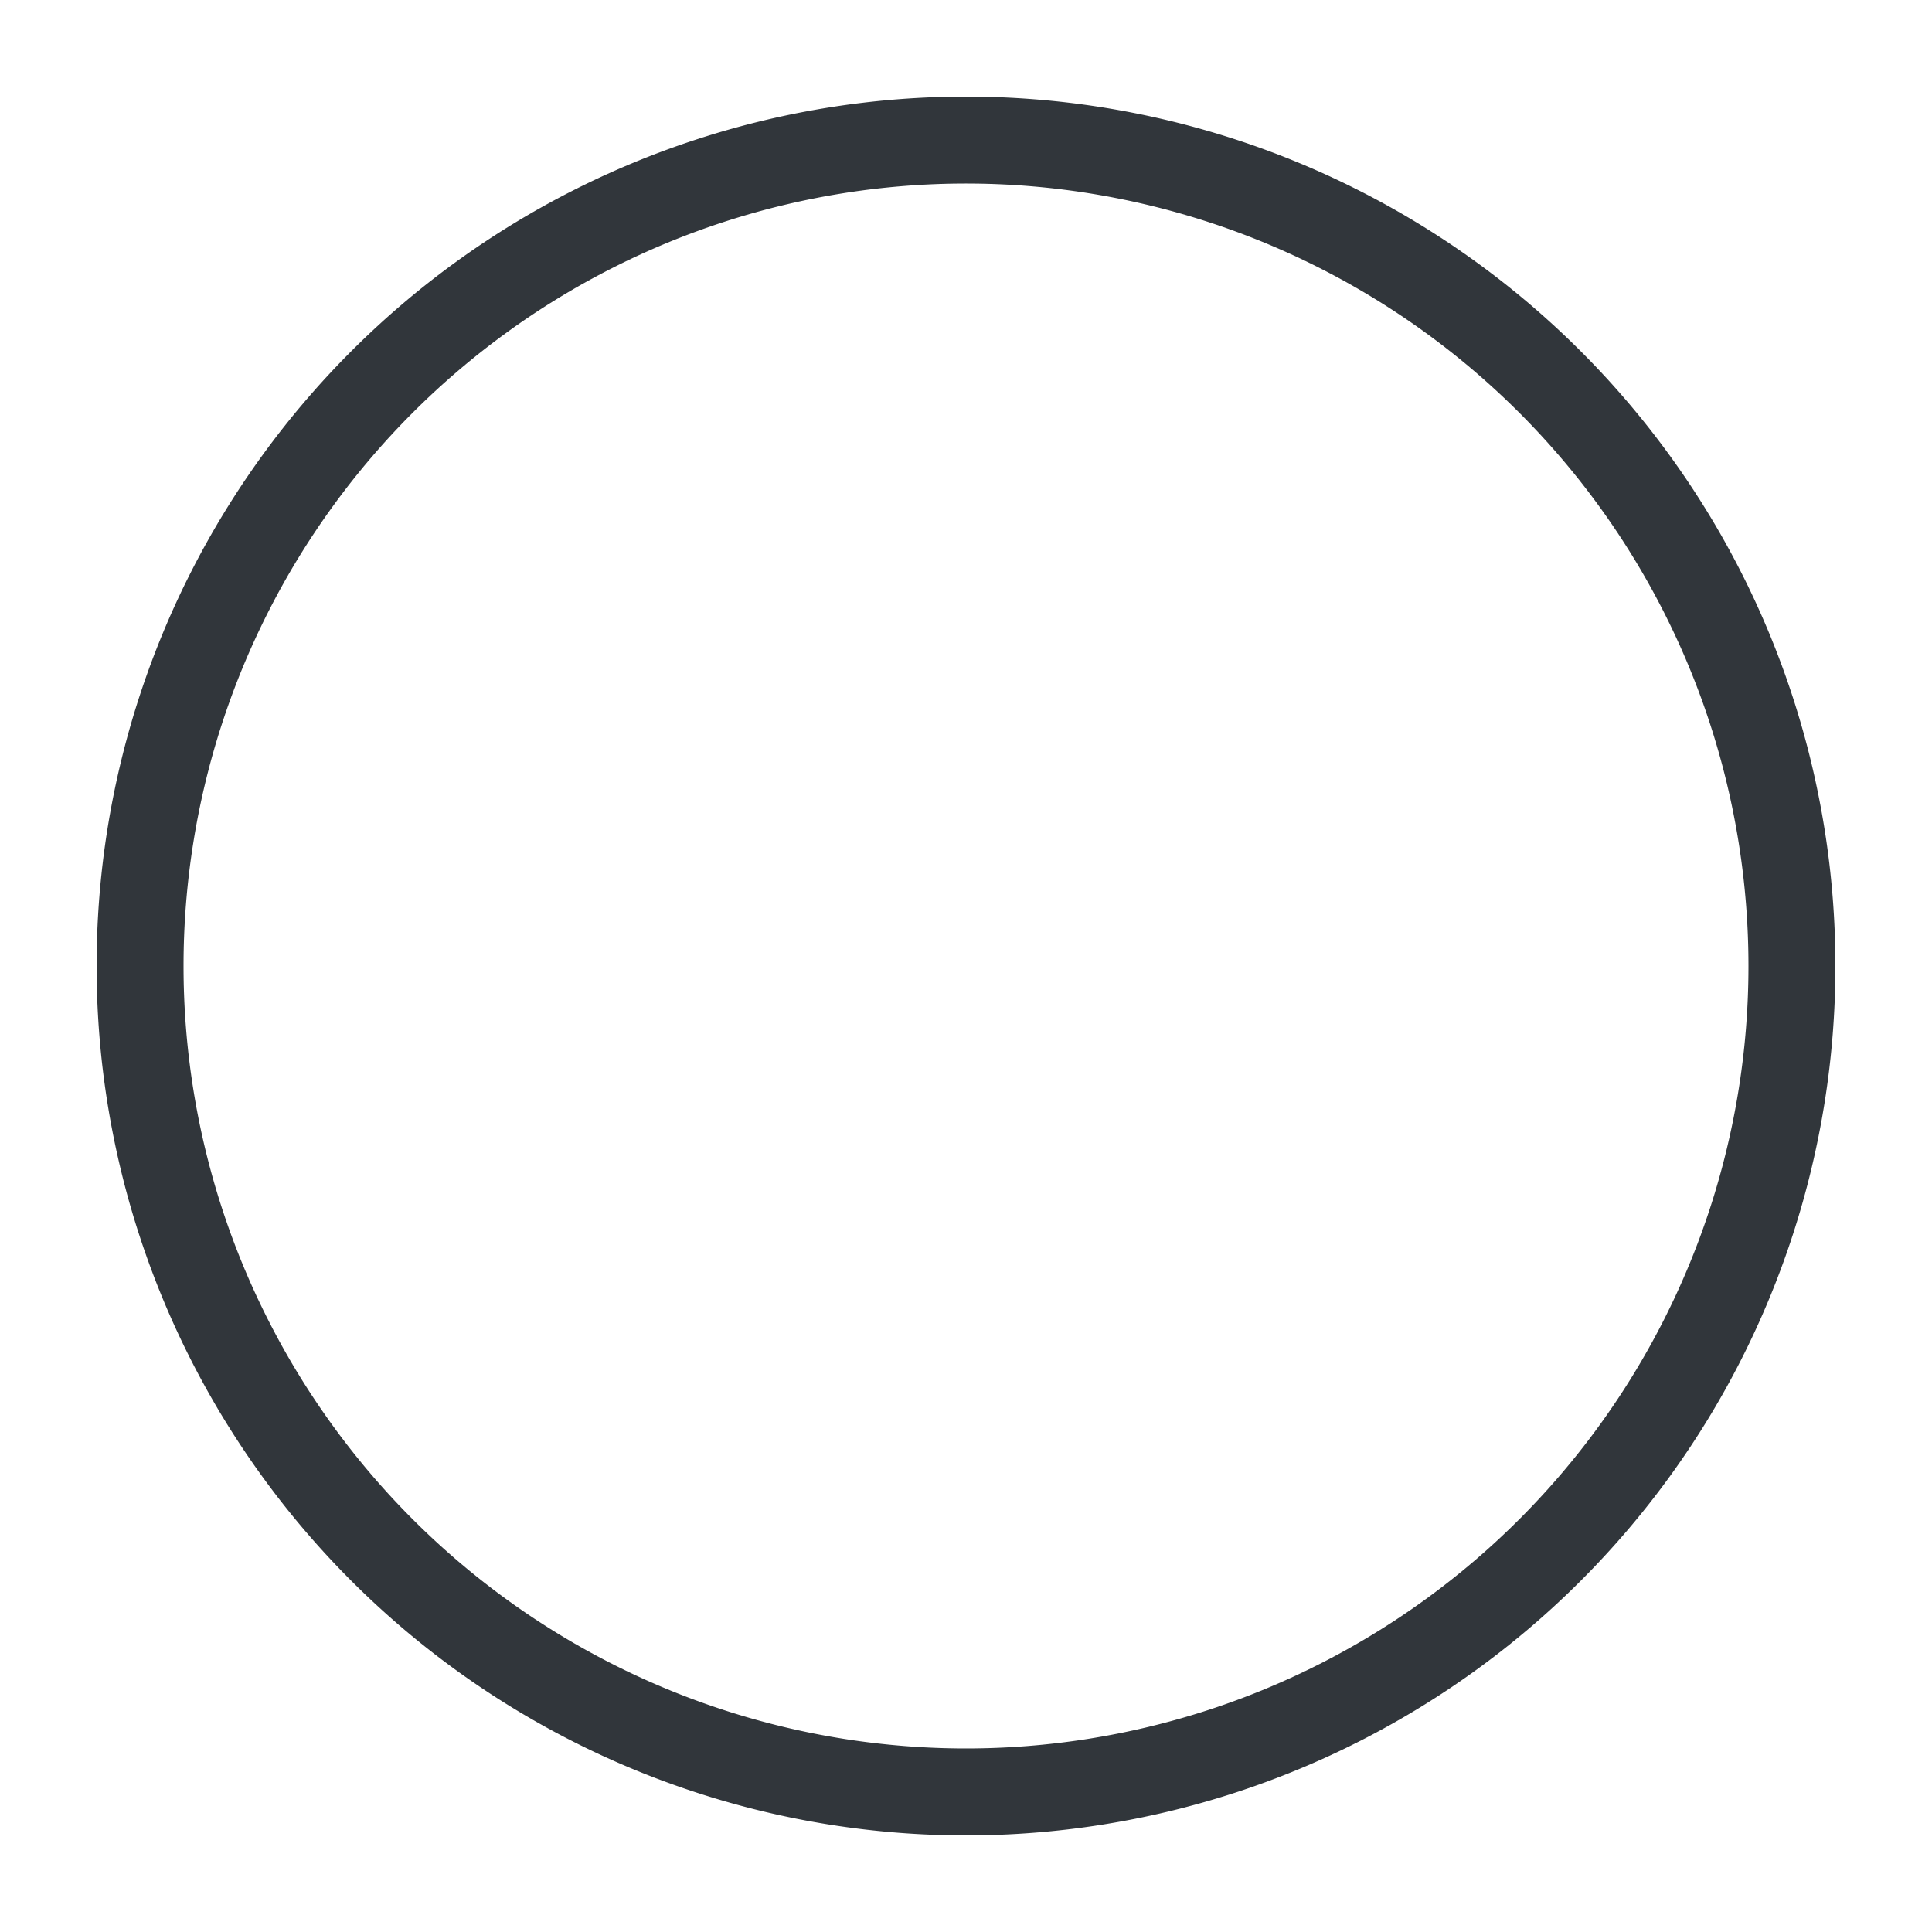 <svg width="20" height="20" x="0" y="0" enable-background="new 0 0 20 20" viewBox="0 0 20 20" xml:space="preserve"><path fill="#31363B" fill-rule="evenodd" d="M1,10a9,9 0 1,0 18,0 h-0.9 a8.1,8.1 0 1,1 -16.2,0 h-0.9"/><path fill="#31363B" fill-rule="evenodd" d="M1,10a9,9 0 1,1 18,0 h-0.9 a8.1,8.1 0 1,0 -16.2,0 h-0.9"/></svg>